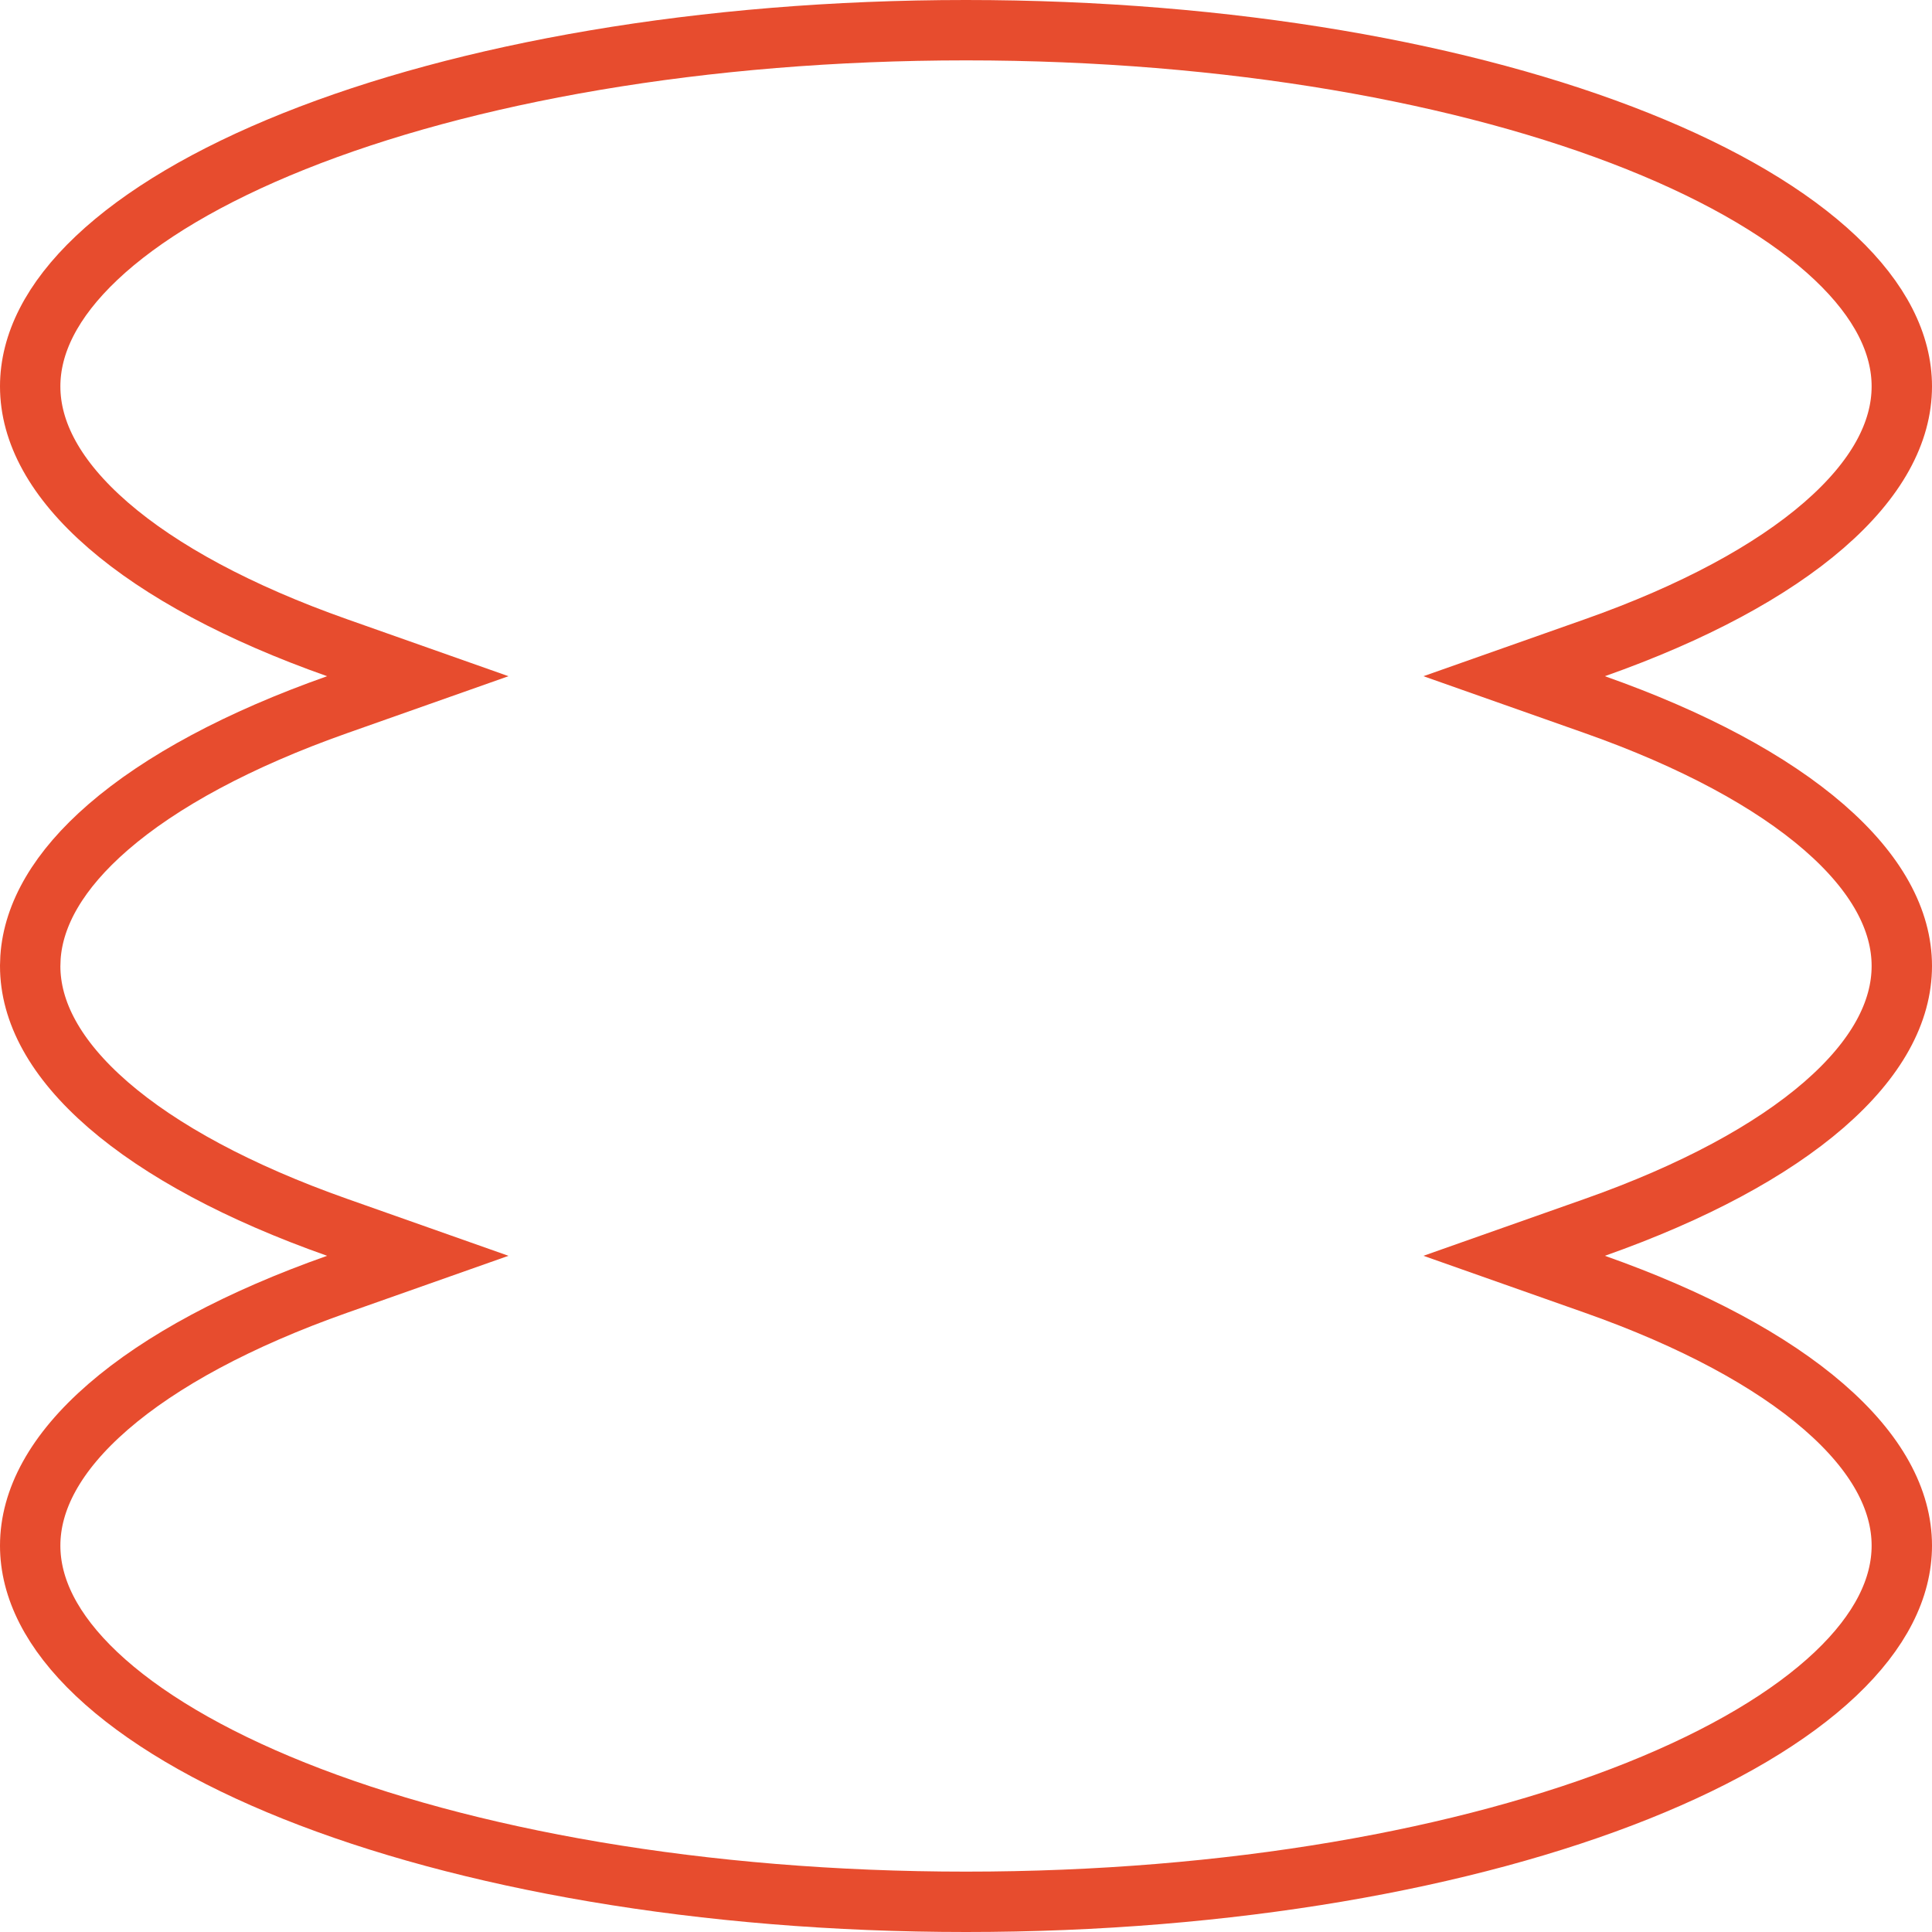 <svg width="64" height="64" viewBox="0 0 64 64" fill="none" xmlns="http://www.w3.org/2000/svg">
<path d="M32 1C40.742 1 48.61 2.419 54.256 4.678C57.081 5.808 59.301 7.128 60.798 8.544C62.292 9.957 63 11.396 63 12.8C63 14.317 62.172 15.878 60.419 17.398C58.668 18.917 56.084 20.309 52.831 21.457L50.159 22.4L52.831 23.343C56.084 24.491 58.668 25.883 60.419 27.401C62.172 28.922 63 30.483 63 32C63 33.517 62.172 35.078 60.419 36.599C58.668 38.117 56.084 39.509 52.831 40.657L50.159 41.6L52.831 42.543C56.084 43.691 58.668 45.083 60.419 46.602C62.172 48.122 63 49.683 63 51.2C63 52.604 62.292 54.043 60.798 55.456C59.301 56.871 57.081 58.192 54.256 59.322C48.61 61.581 40.742 63 32 63C23.258 63 15.39 61.581 9.744 59.322C6.919 58.192 4.699 56.871 3.202 55.456C1.708 54.043 1 52.604 1 51.2C1 49.683 1.828 48.122 3.581 46.602C5.332 45.083 7.916 43.691 11.169 42.543L13.84 41.6L11.169 40.657C7.916 39.509 5.332 38.117 3.581 36.599C1.828 35.078 1 33.517 1 32L1.01 31.715C1.107 30.288 1.938 28.826 3.581 27.401C5.332 25.883 7.916 24.491 11.169 23.343L13.84 22.4L11.169 21.457C7.916 20.309 5.332 18.917 3.581 17.398C1.828 15.878 1 14.317 1 12.8C1 11.396 1.708 9.957 3.202 8.544C4.699 7.128 6.919 5.808 9.744 4.678C15.39 2.419 23.258 1 32 1Z" stroke="#E74C2E" stroke-width="2"/>
</svg>
